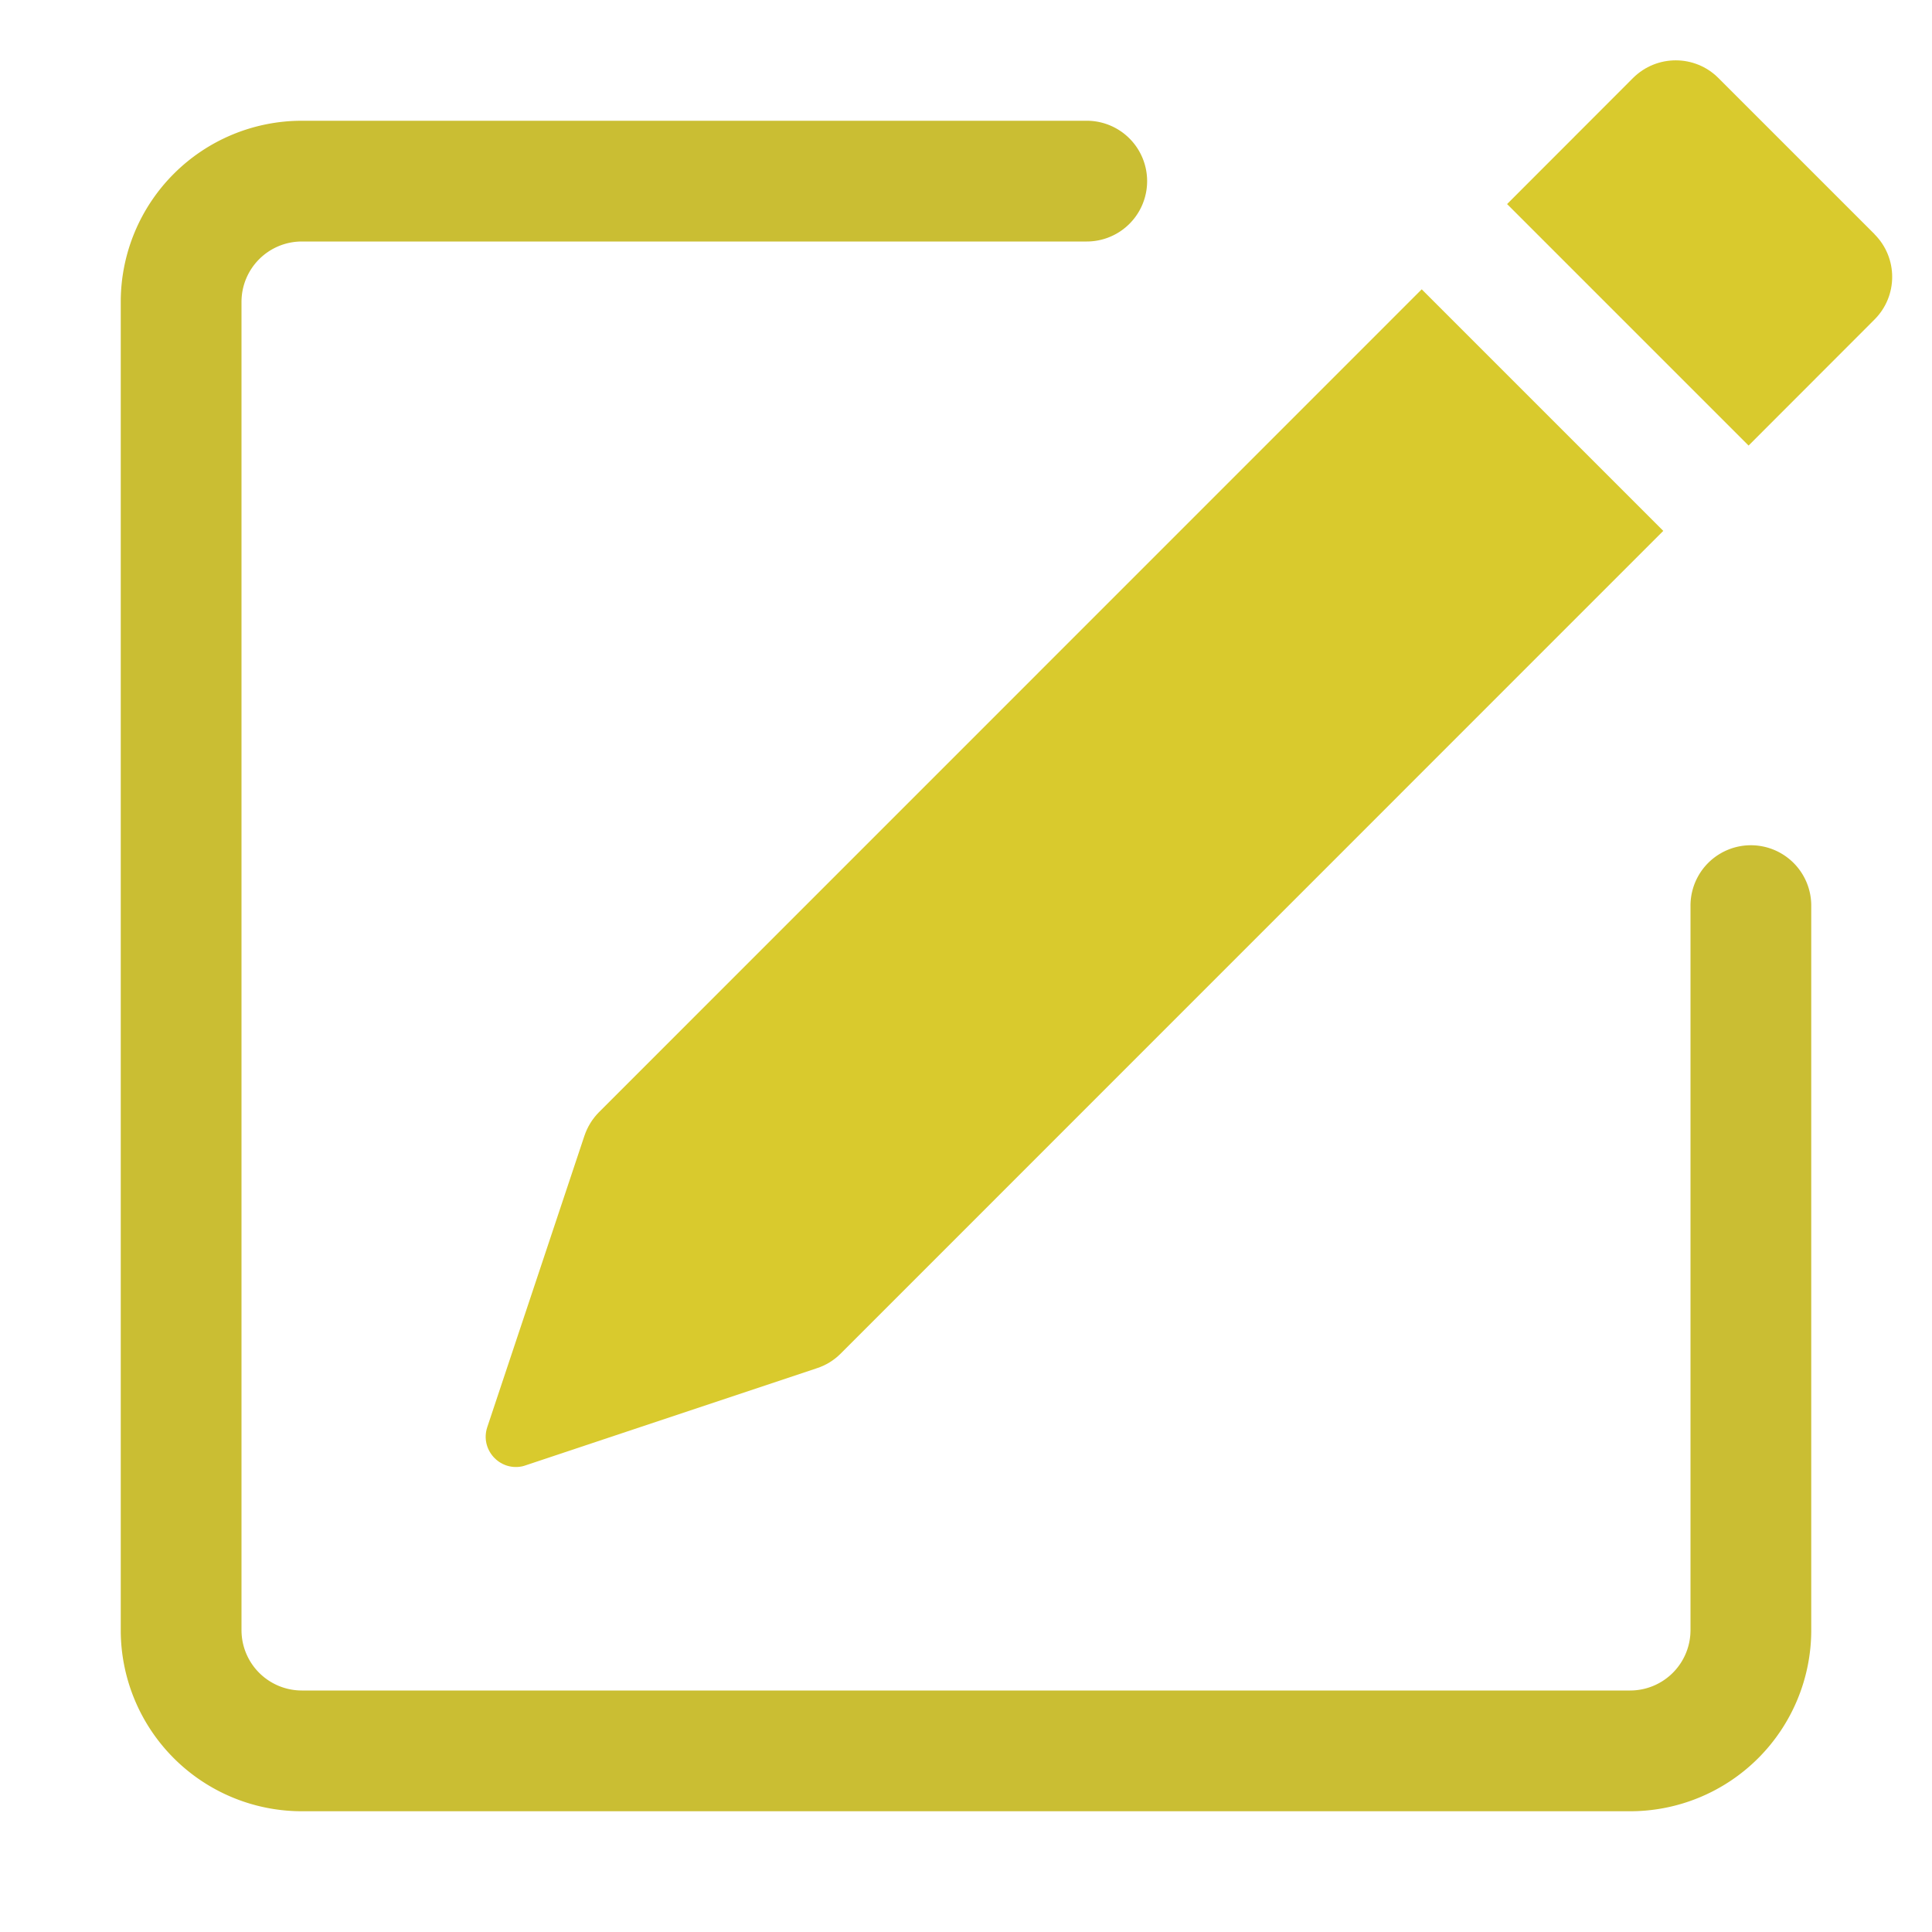 <?xml version="1.0" encoding="utf-8"?>
<svg width="16" height="16" fill="currentColor" class="bi bi-pencil-square" viewBox="0 0 16 16" xmlns="http://www.w3.org/2000/svg">
  <path d="M 15.524 1.94 C 15.719 2.135 15.719 2.451 15.524 2.646 L 14.481 3.69 L 12.481 1.69 L 13.524 0.646 C 13.72 0.451 14.036 0.451 14.231 0.646 L 15.524 1.939 L 15.524 1.94 Z M 13.774 4.396 L 11.774 2.396 L 4.961 9.21 C 4.906 9.265 4.865 9.332 4.84 9.406 L 4.035 11.82 C 3.975 12.003 4.135 12.182 4.323 12.144 C 4.333 12.142 4.342 12.139 4.351 12.136 L 6.765 11.331 C 6.839 11.307 6.906 11.266 6.961 11.211 L 13.774 4.397 L 13.774 4.396 Z" style="fill: rgba(213, 197, 23, 0.9);"/>
  <path fill-rule="evenodd" d="M1 13.5A1.5 1.5 0 0 0 2.5 15h11a1.5 1.5 0 0 0 1.5-1.5v-6a.5.5 0 0 0-1 0v6a.5.5 0 0 1-.5.5h-11a.5.5 0 0 1-.5-.5v-11a.5.5 0 0 1 .5-.5H9a.5.5 0 0 0 0-1H2.5A1.5 1.5 0 0 0 1 2.5v11z" style="fill: rgba(197, 183, 29, 0.9);"/>
</svg>